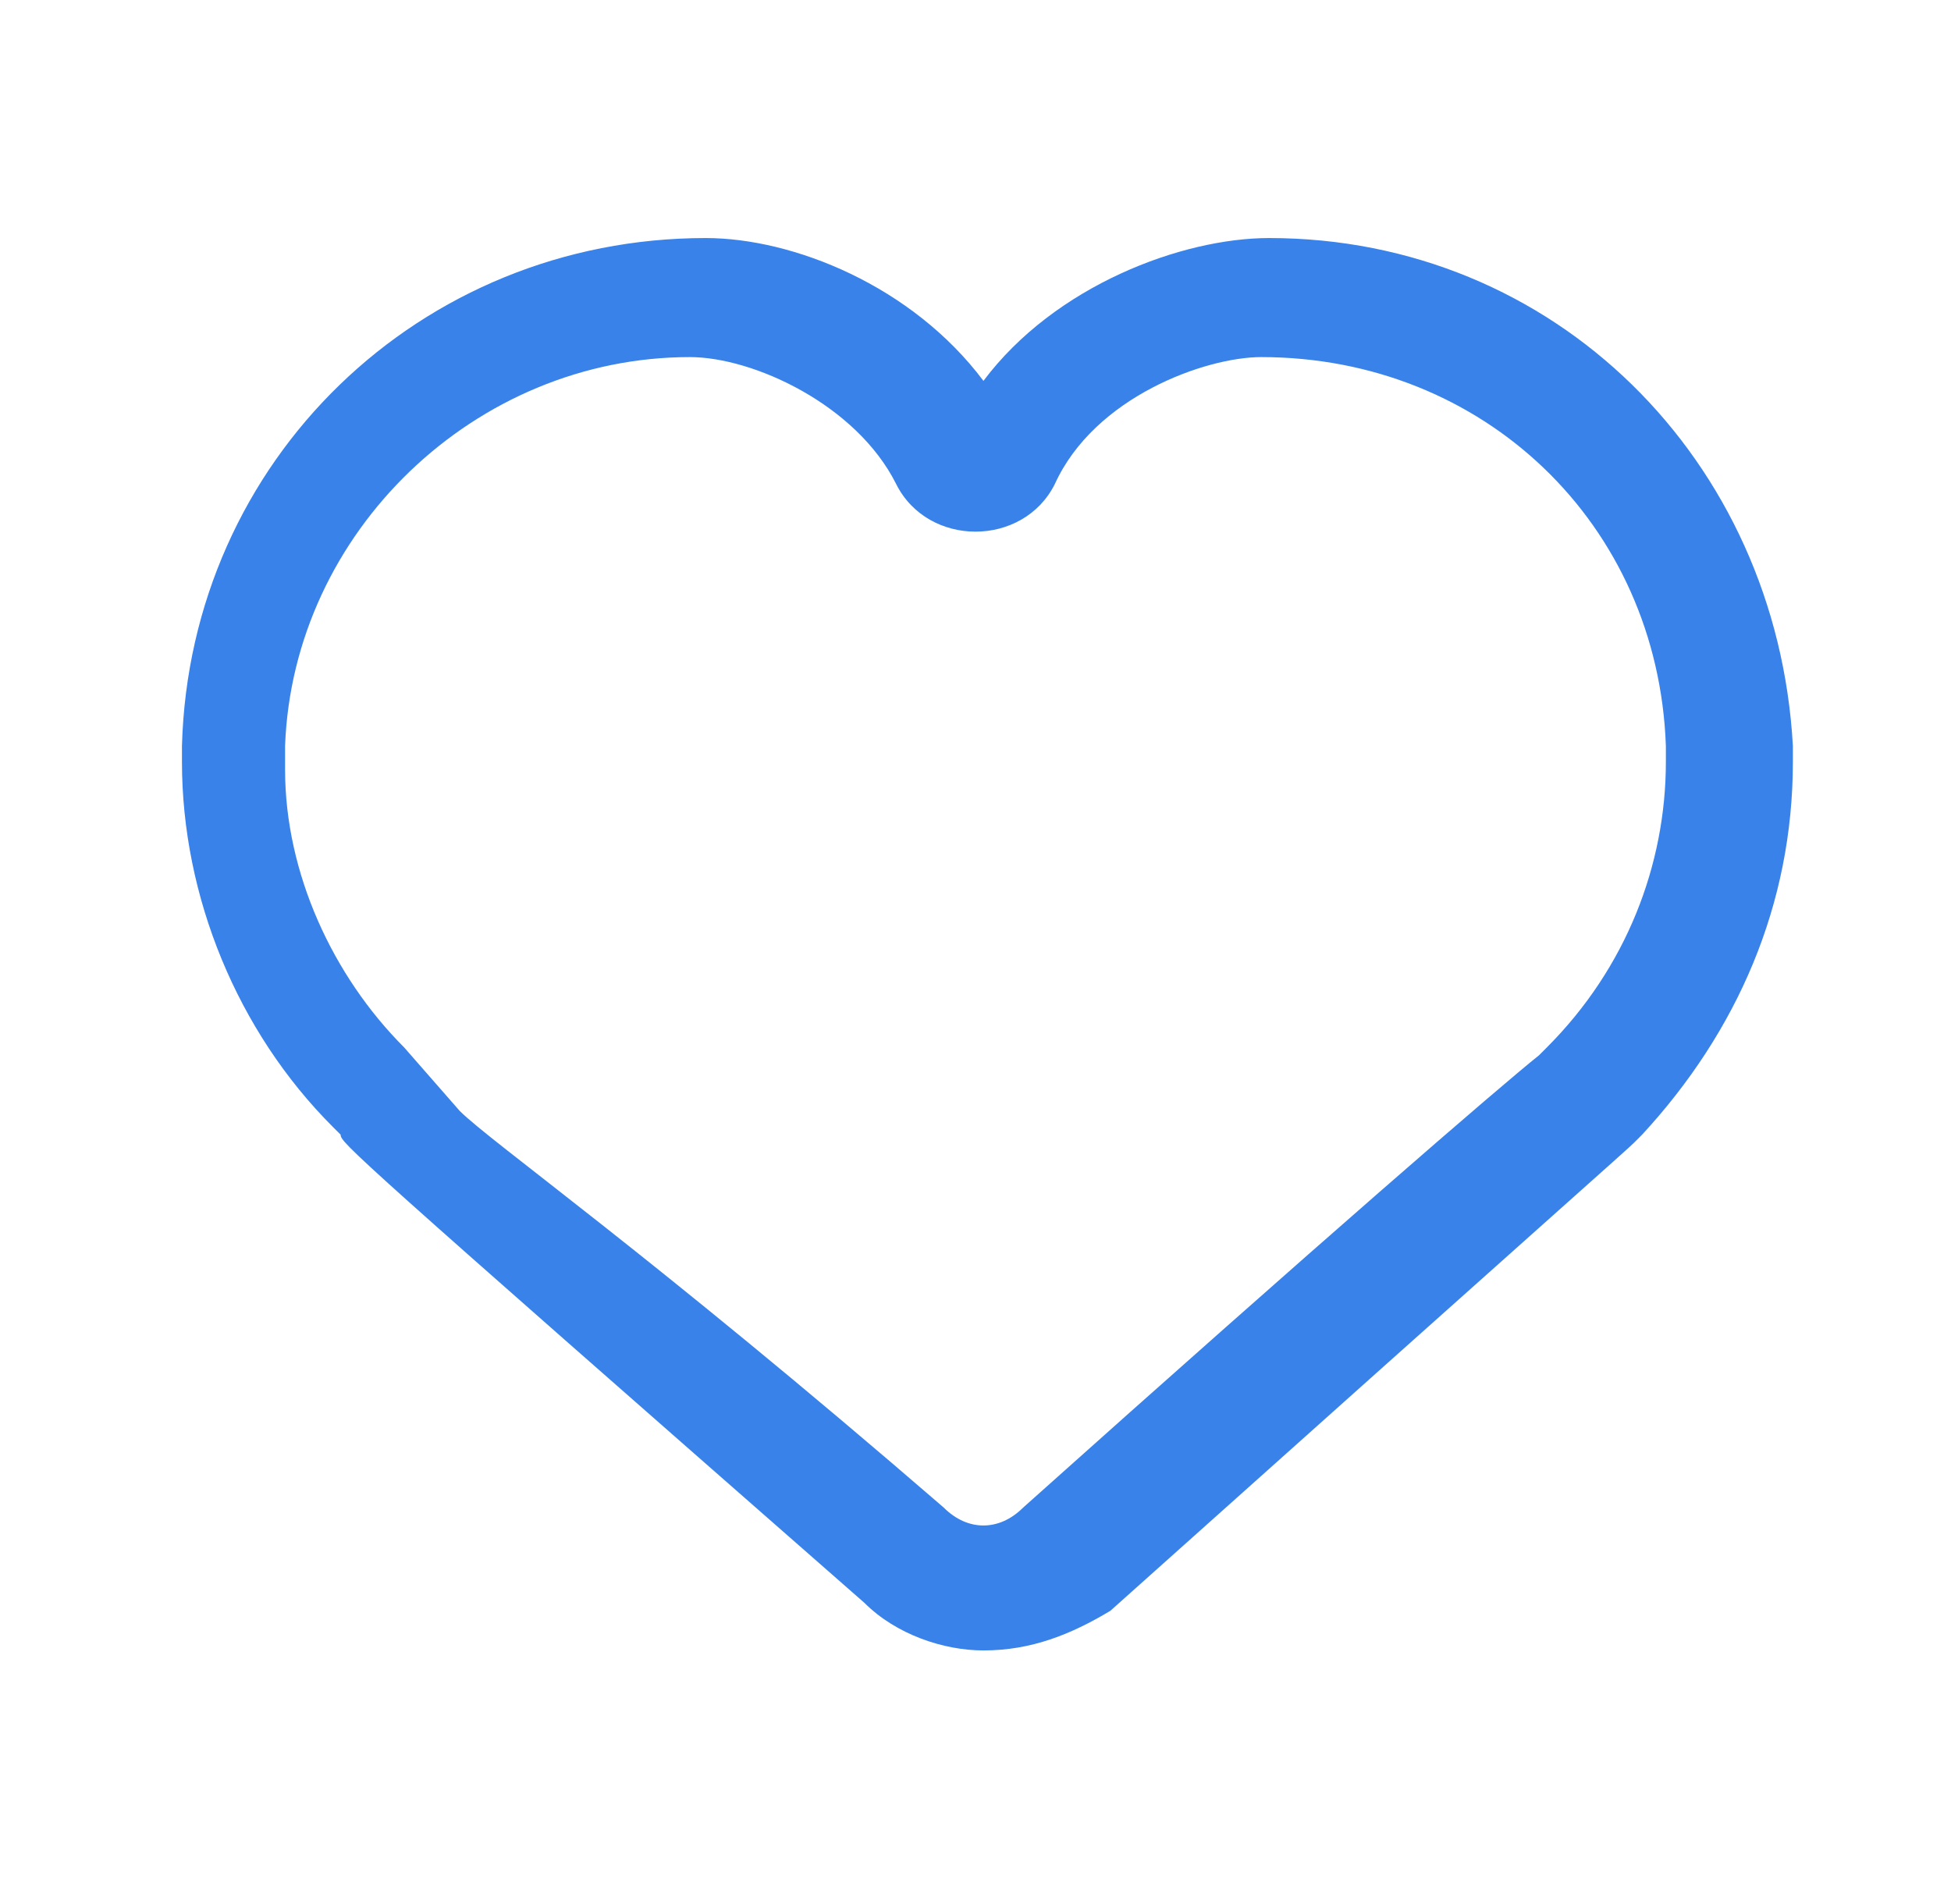 <svg width="42" height="41" viewBox="0 0 42 41" fill="none" xmlns="http://www.w3.org/2000/svg">
<g id="Interface essential/Heart" clip-path="url(#clip0_889_1524)">
<path id="Icon" d="M21.171 35.533C20.317 35.533 19.292 35.192 18.608 34.508C7.504 24.771 7.333 24.6 7.333 24.429L7.162 24.258C5.112 22.208 3.917 19.304 3.917 16.4V16.058C4.087 9.908 9.042 5.125 15.192 5.125C17.071 5.125 19.633 6.15 21.171 8.2C22.708 6.15 25.442 5.125 27.321 5.125C33.471 5.125 38.254 9.908 38.596 16.058V16.4C38.596 19.475 37.4 22.208 35.35 24.429L35.179 24.6C35.008 24.771 33.642 25.967 23.904 34.679C23.05 35.192 22.196 35.533 21.171 35.533ZM9.896 23.917C10.579 24.6 13.996 26.992 20.317 32.458C20.829 32.971 21.512 32.971 22.025 32.458C28.517 26.65 32.275 23.404 33.129 22.721L33.3 22.55C35.008 20.842 35.862 18.621 35.862 16.4V16.058C35.692 11.275 31.933 7.688 27.15 7.688C25.954 7.688 23.562 8.542 22.708 10.421C22.367 11.104 21.683 11.446 21 11.446C20.317 11.446 19.633 11.104 19.292 10.421C18.438 8.713 16.217 7.688 14.85 7.688C10.238 7.688 6.308 11.446 6.137 16.058V16.571C6.137 18.792 7.162 21.012 8.7 22.55L9.896 23.917Z" fill="#3882EA"/>
</g>
<defs>
<clipPath id="clip0_889_1524">
<rect width="41" height="41" fill="white" transform="translate(0.5)"/>
</clipPath>
</defs>
</svg>
